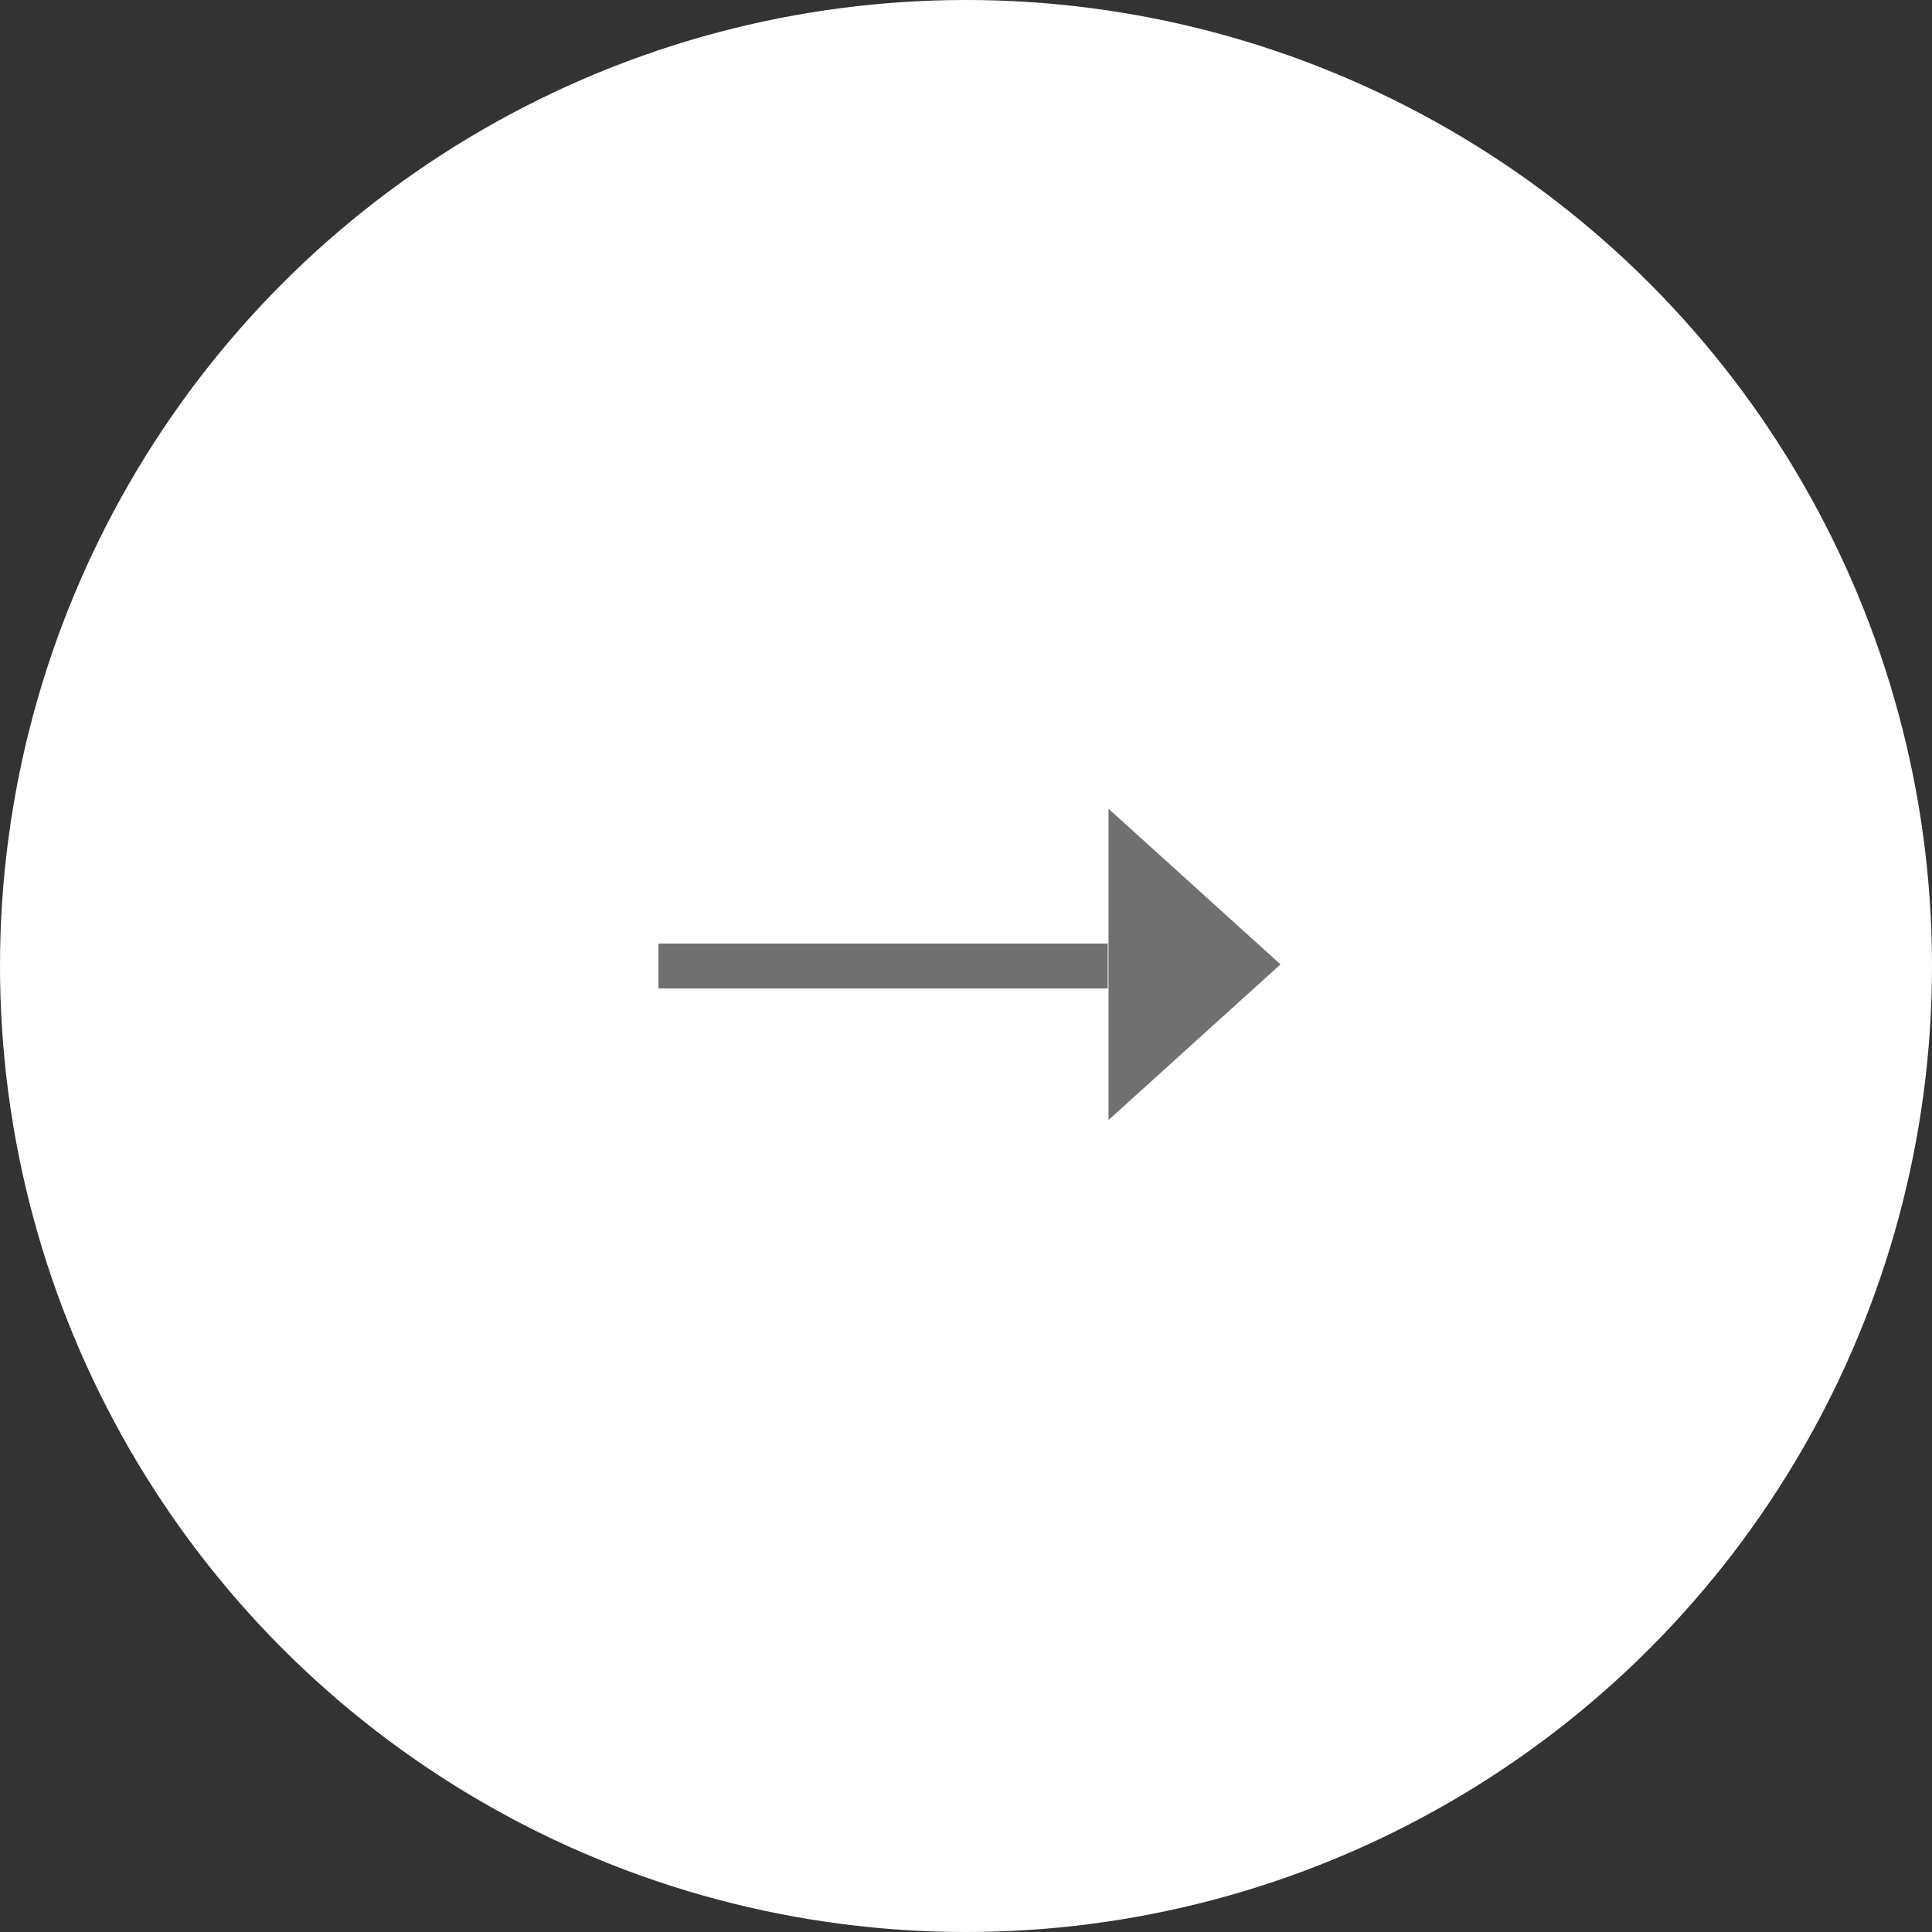 <svg width="86" height="86" viewBox="0 0 86 86" fill="none" xmlns="http://www.w3.org/2000/svg">
<rect x="0" y="0" width="86" height="86" fill="#333333" stroke="none"/>
<g id="Group 2405">
<circle id="Ellipse 1" cx="43" cy="43" r="43" fill="white"/>
<path id="Polygon 2" d="M57 42.928L49.344 49.856L49.344 36L57 42.928Z" fill="#707070"/>
<rect id="Rectangle 5" x="49.309" y="42" width="2" height="20" transform="rotate(90 49.309 42)" fill="#707070"/>
</g>
</svg>
